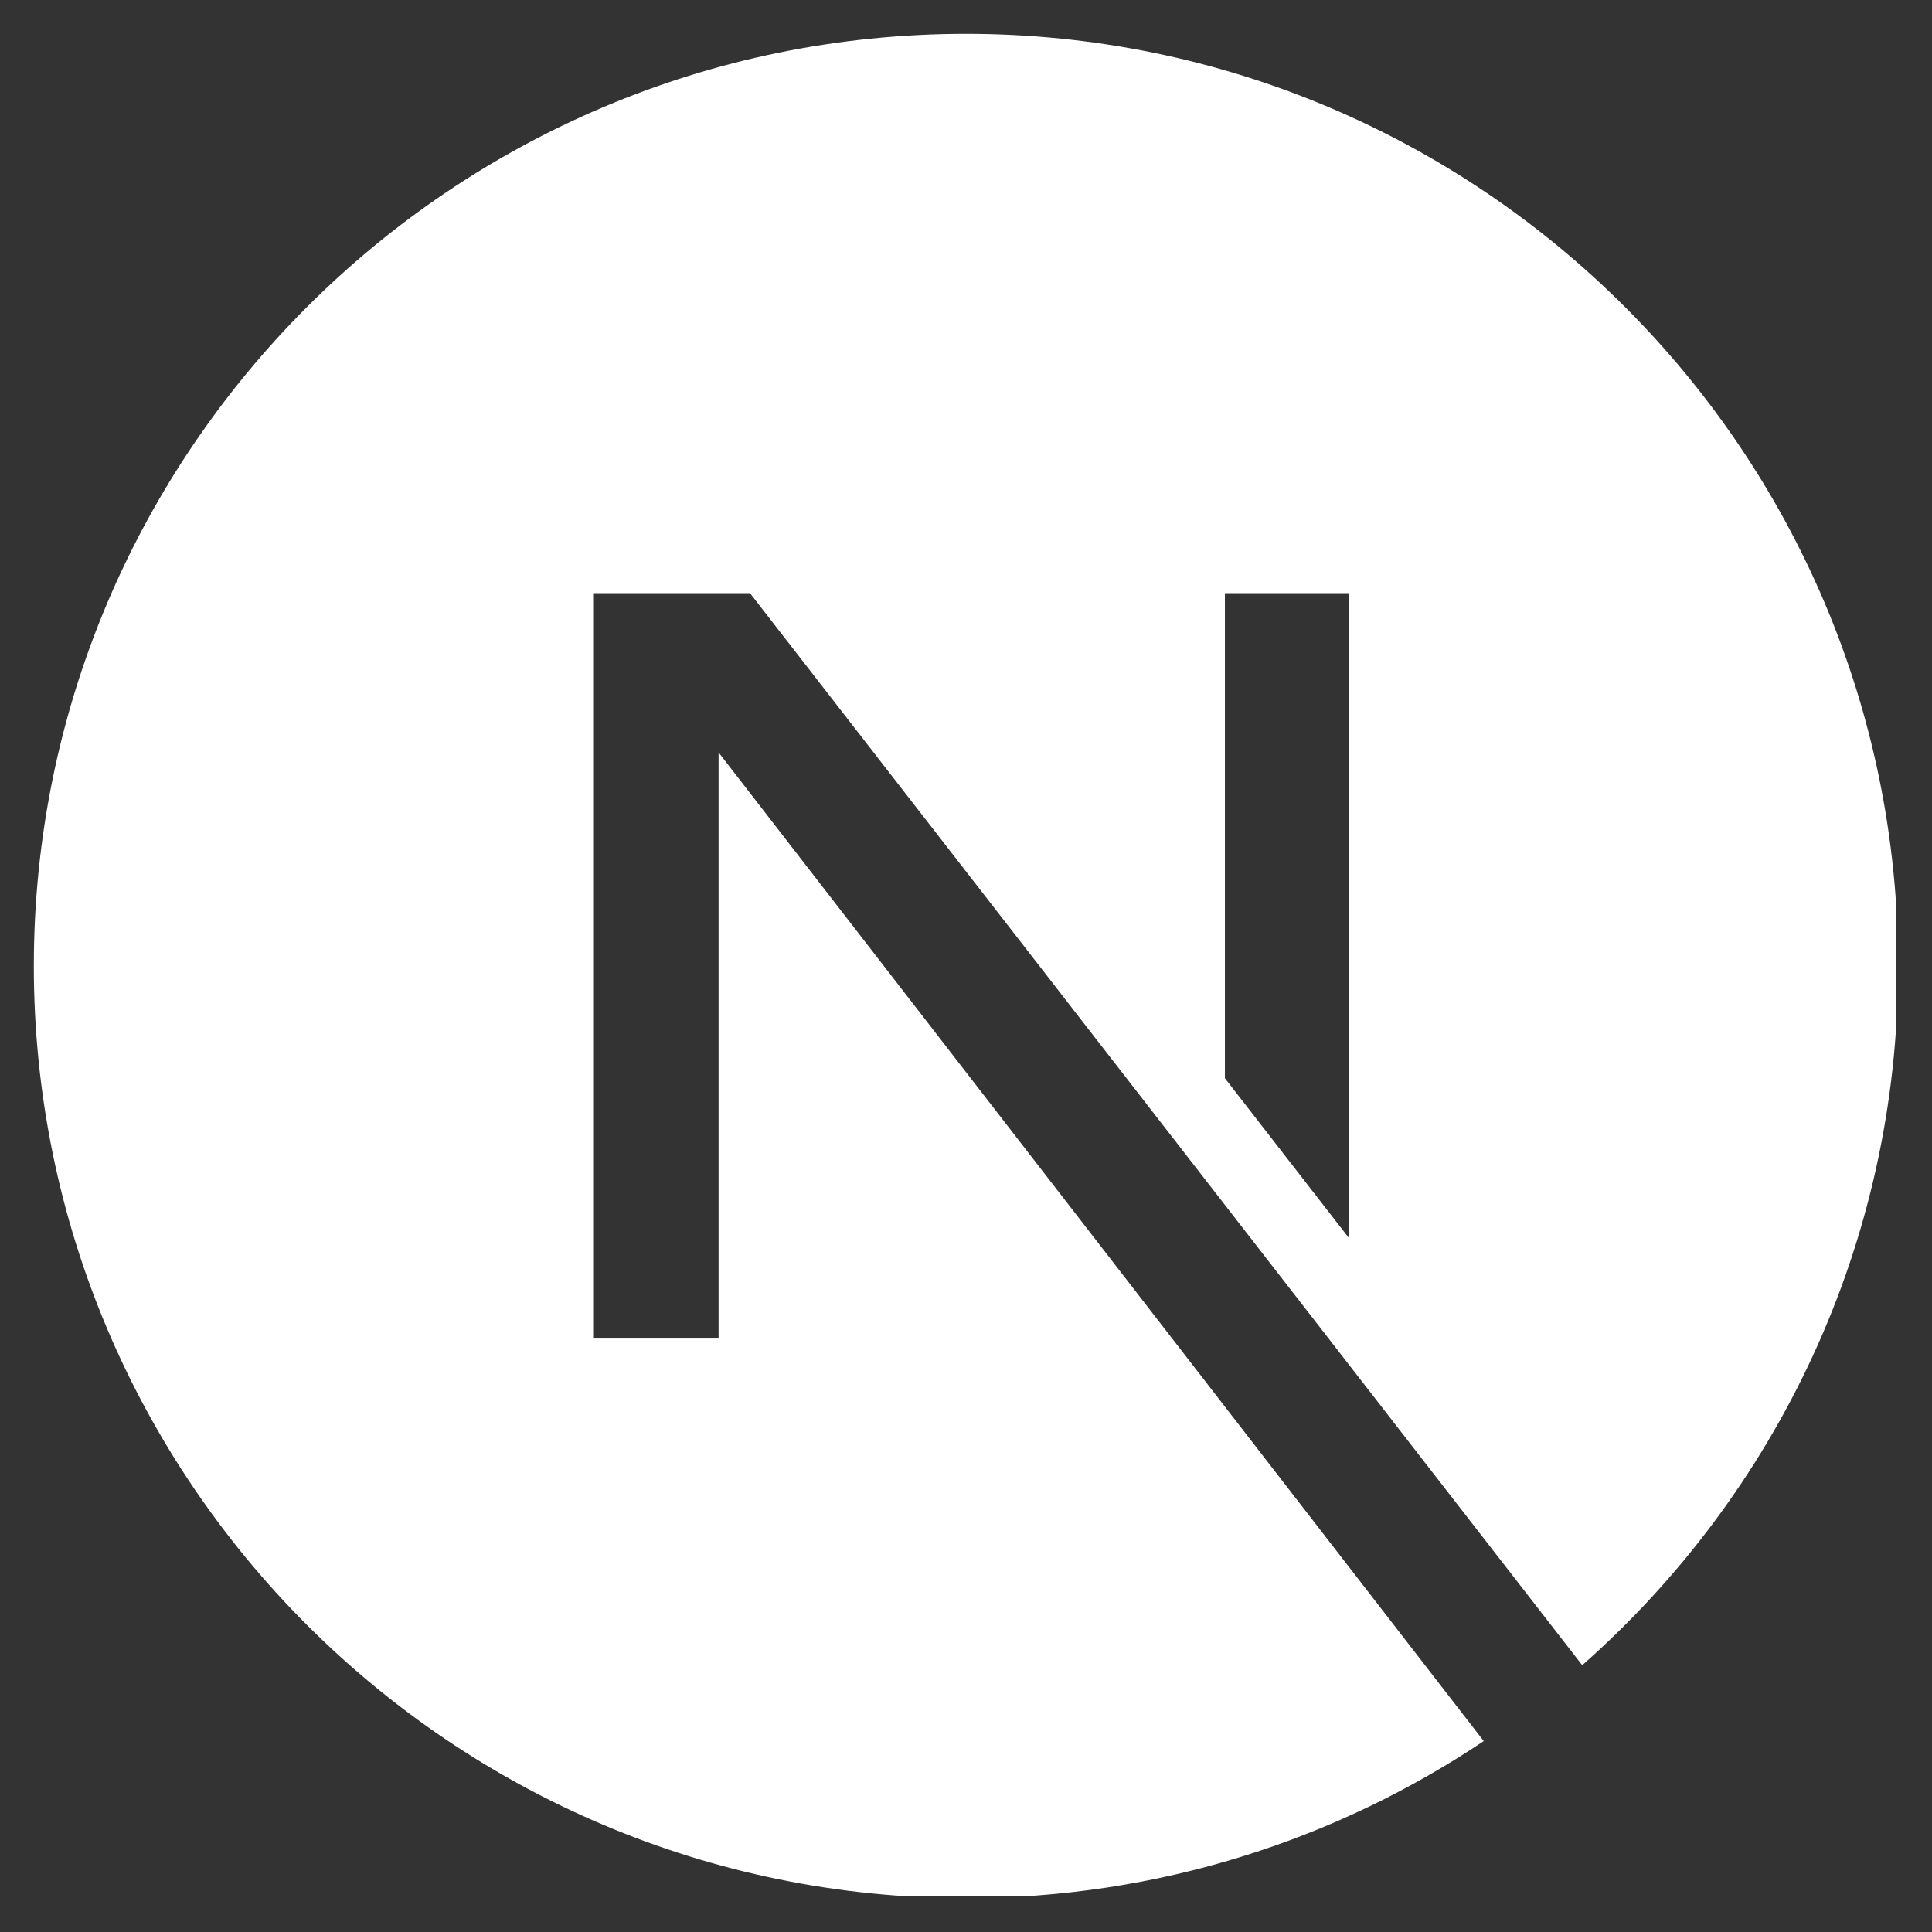 <svg xmlns="http://www.w3.org/2000/svg" xmlns:xlink="http://www.w3.org/1999/xlink" width="500" zoomAndPan="magnify" viewBox="0 0 375 375" height="500" preserveAspectRatio="xMidYMid meet" version="1.0"><rect x="0" y="0" width="375" height="375" fill="#333333" stroke="none"/><defs><clipPath id="78179ba7de"><path d="M 6.566 6.566 L 368.066 6.566 L 368.066 368.066 L 6.566 368.066 Z M 6.566 6.566 " clip-rule="nonzero"/></clipPath></defs><g clip-path="url(#78179ba7de)"><path fill="#ffffff" d="M 287.992 337.945 C 259.238 357.199 224.668 368.43 187.5 368.43 C 87.641 368.43 6.566 287.359 6.566 187.5 C 6.566 87.641 87.641 6.566 187.5 6.566 C 287.359 6.566 368.43 87.641 368.43 187.5 C 368.43 241.523 344.699 290.043 307.109 323.215 L 145.57 115.129 L 115.129 115.129 L 115.129 259.812 L 139.477 259.812 L 139.477 146.051 Z M 237.754 209.285 L 261.879 240.363 L 261.879 115.129 L 237.754 115.129 Z M 237.754 209.285 " fill-opacity="1" fill-rule="nonzero"/></g></svg>